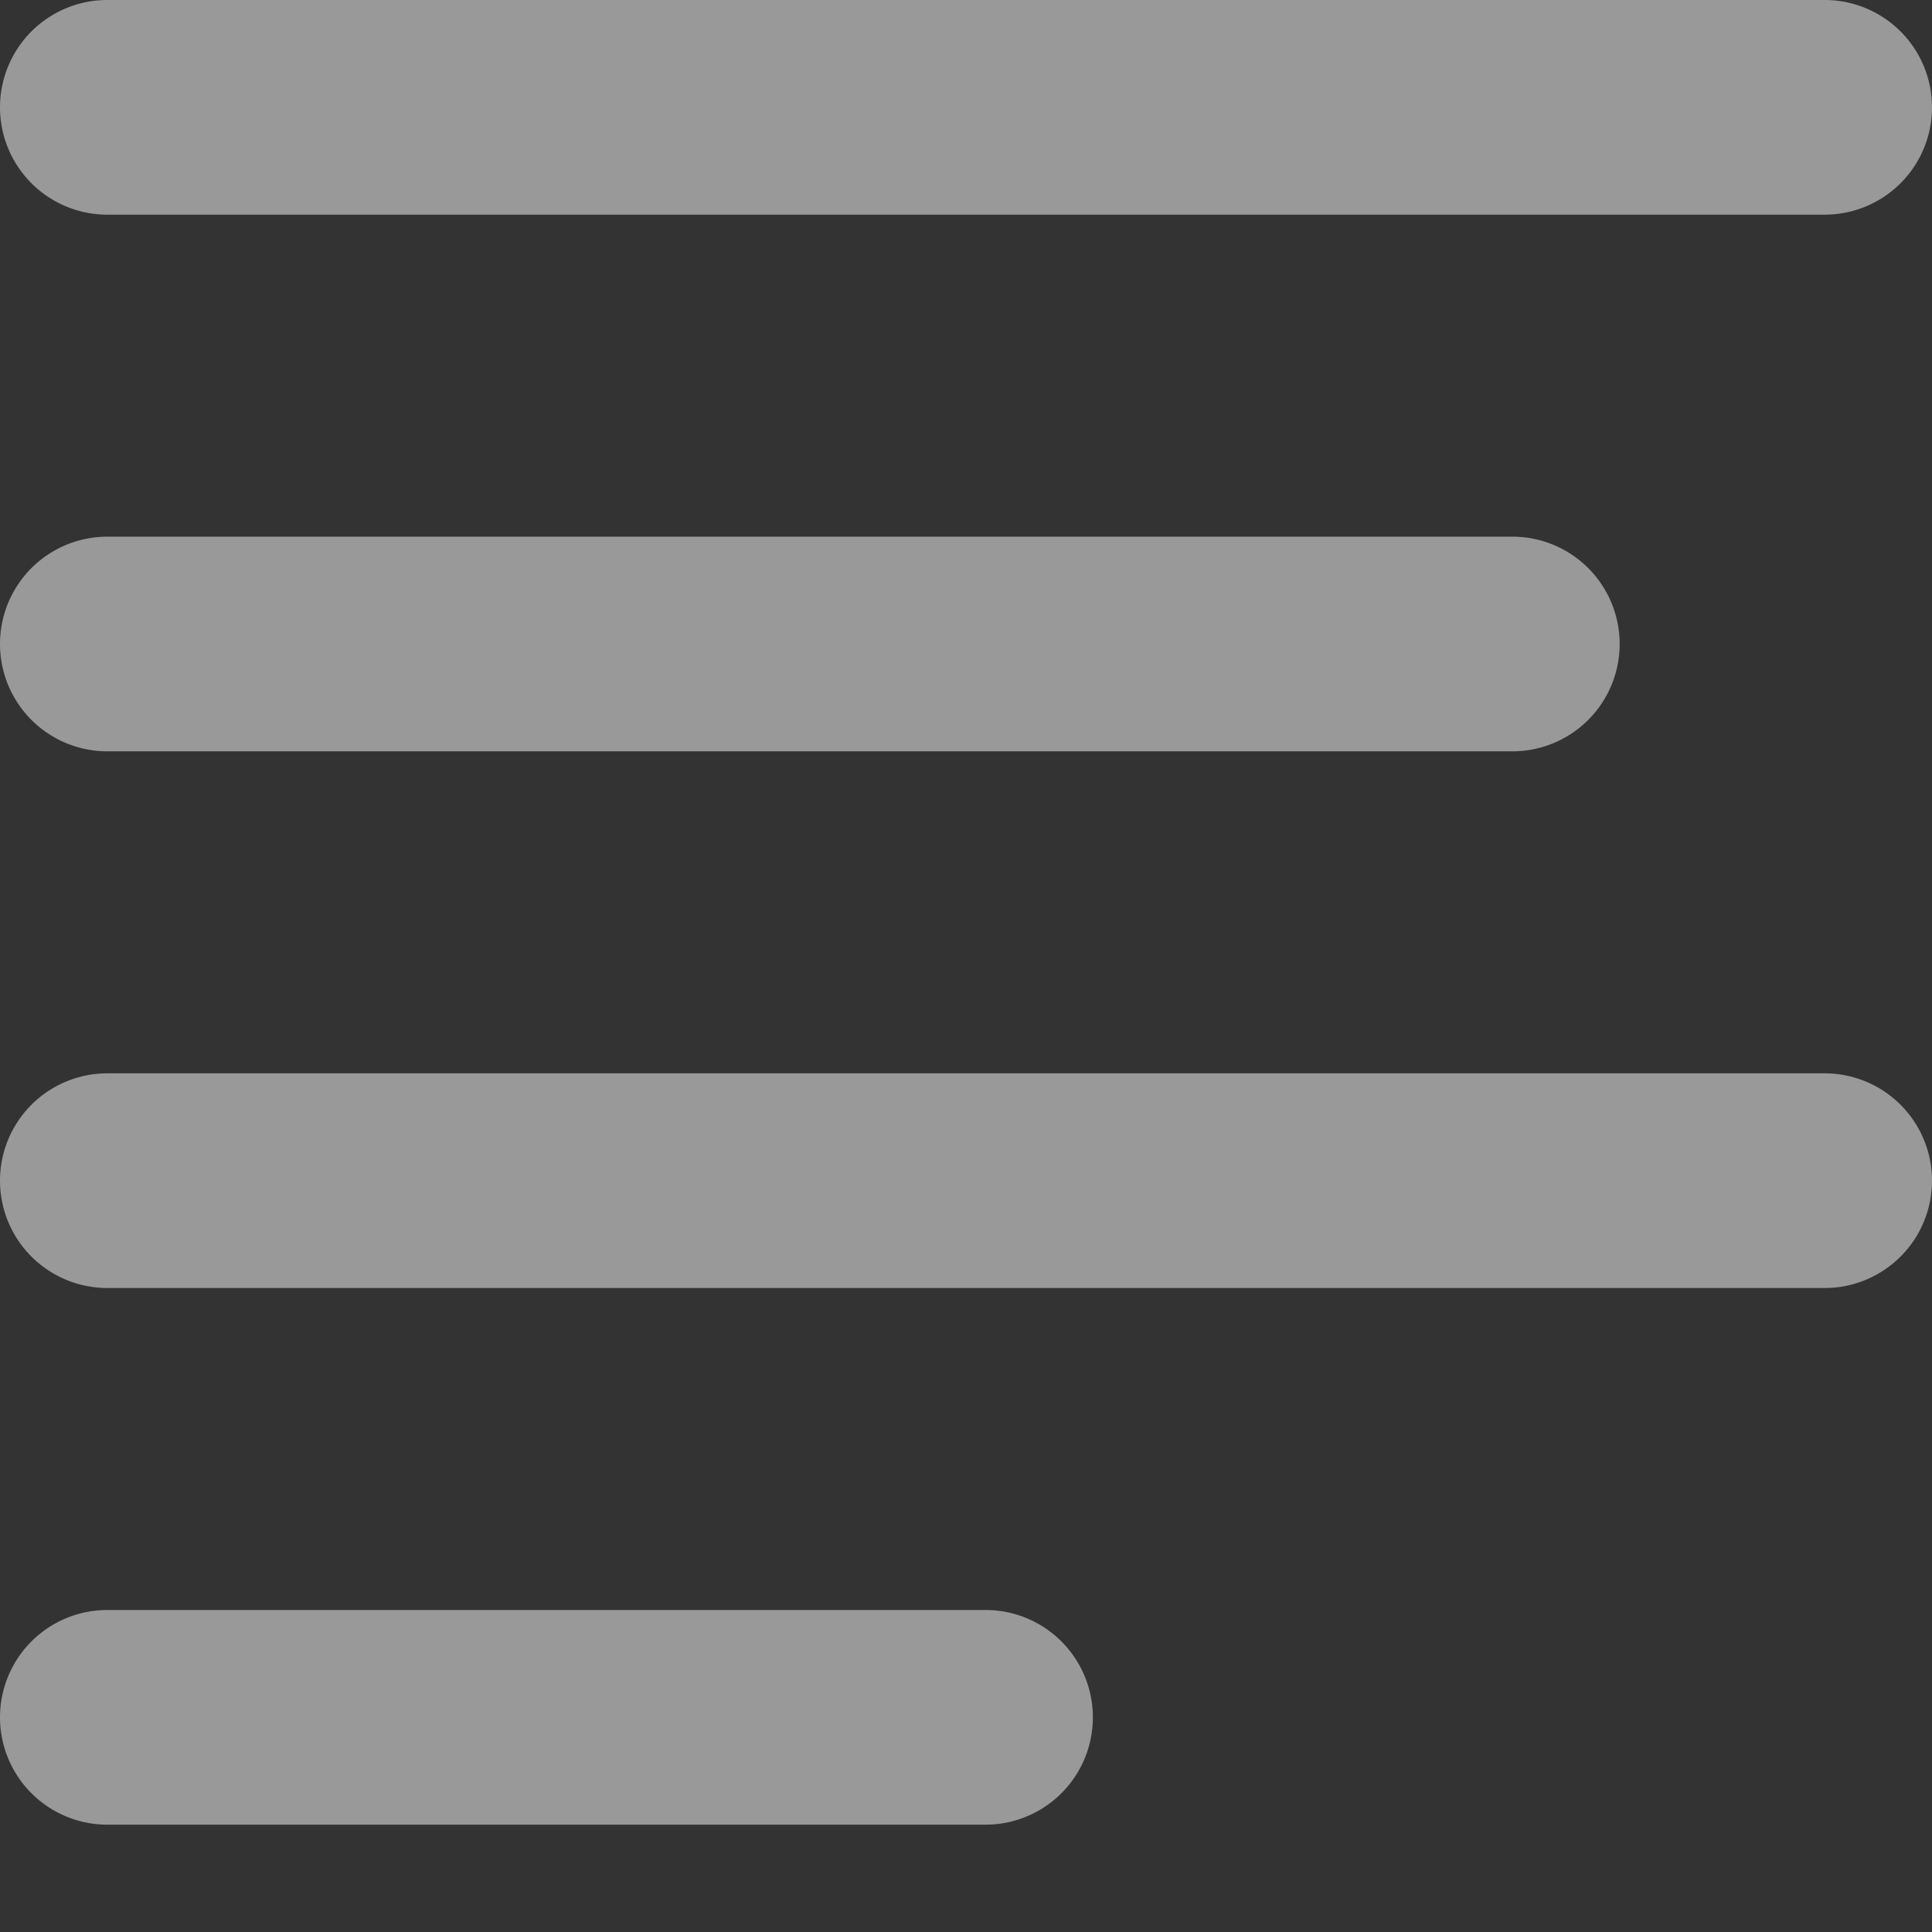 <svg xmlns:xlink="http://www.w3.org/1999/xlink" xmlns="http://www.w3.org/2000/svg" width="18" height="18" viewBox="0 0 18 18"><rect x="0" y="0" width="18" height="18" fill="#333333" stroke="none"/><g fill="none" fill-rule="evenodd"><path fill="#FFFFFF" fill-rule="nonzero" d="M1 2a1 1 0 1 1 0-2h16a1 1 0 0 1 0 2H1zm0 5a1 1 0 1 1 0-2h13.09a1 1 0 0 1 0 2H1zm0 5a1 1 0 0 1 0-2h16a1 1 0 0 1 0 2H1zm0 5a1 1 0 0 1 0-2h8.182a1 1 0 0 1 0 2H1z" fill-opacity="0.5"></path><path d="M0 0h18v18H0z" fill="none"></path></g></svg>